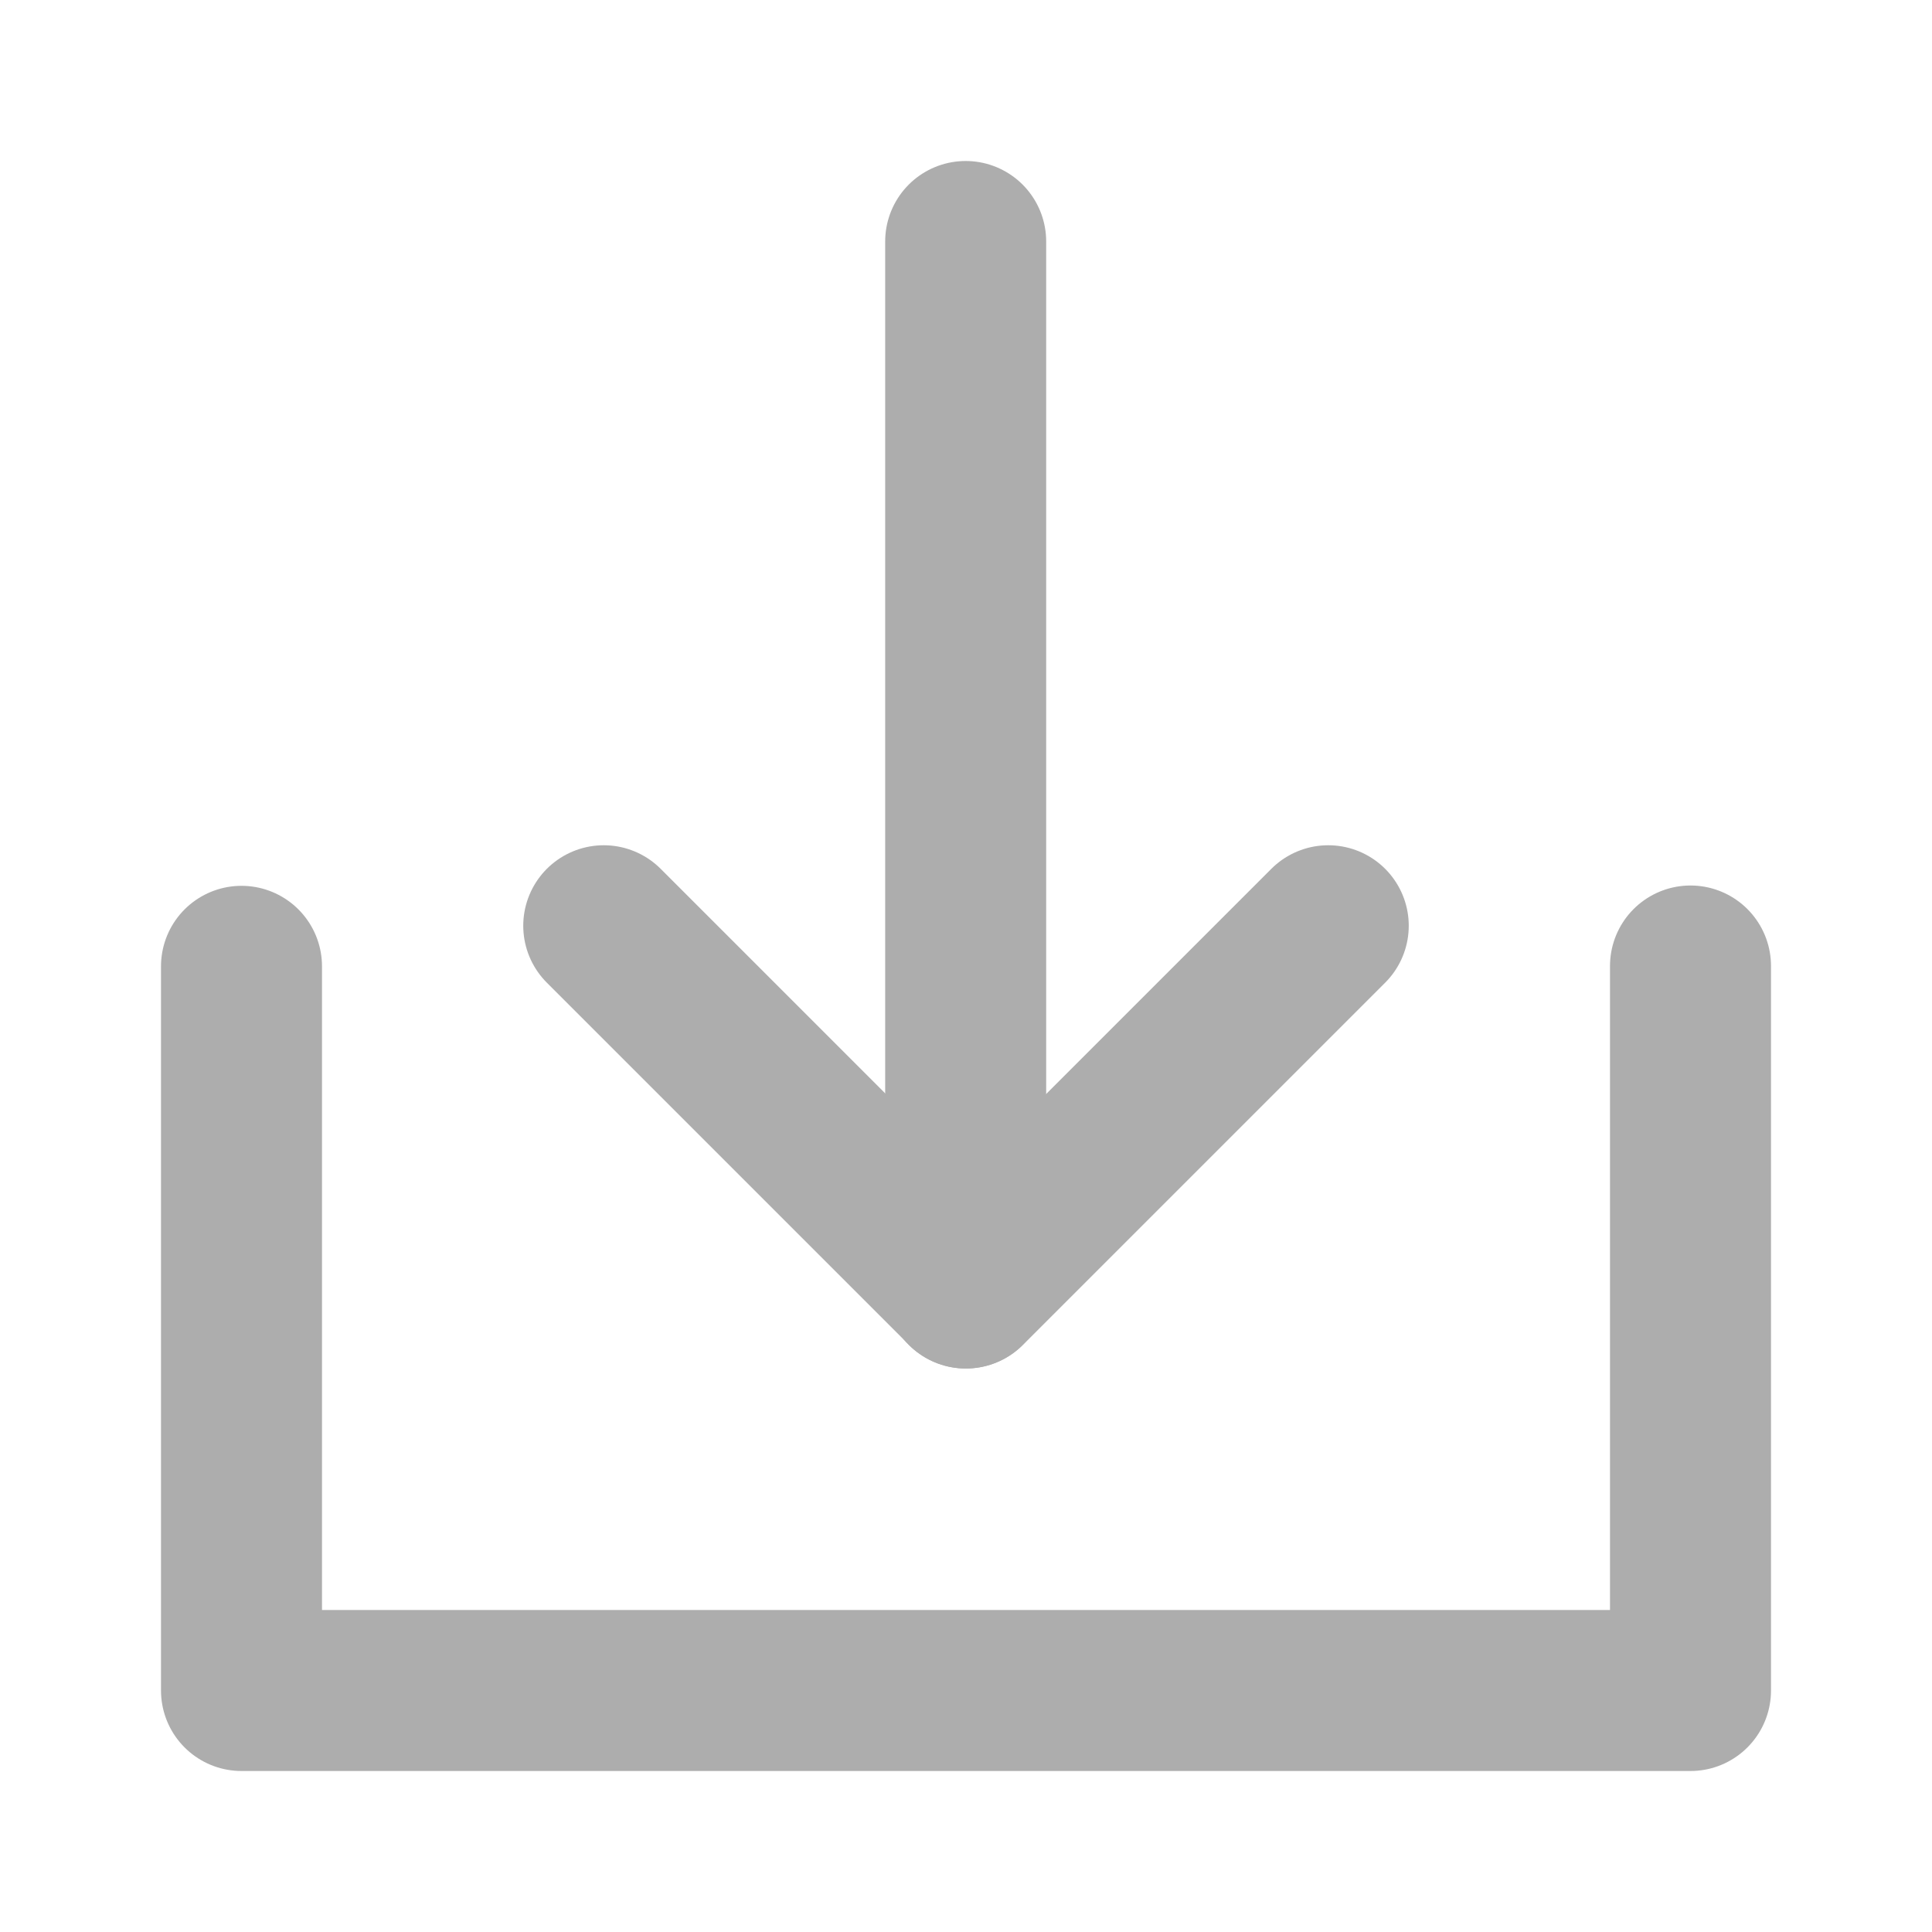 <?xml version="1.0" encoding="UTF-8"?>
<svg width="28" height="28" viewBox="0 0 48 48" fill="none" xmlns="http://www.w3.org/2000/svg">
    <path d="M6 24.008V42H42V24" stroke="#adadad" stroke-width="4" stroke-linecap="round" stroke-linejoin="round"/>
    <path d="M33 23L24 32L15 23" stroke="#adadad" stroke-width="4" stroke-linecap="round" stroke-linejoin="round"/>
    <path d="M23.992 6V32" stroke="#adadad" stroke-width="4" stroke-linecap="round" stroke-linejoin="round"/>
</svg>
